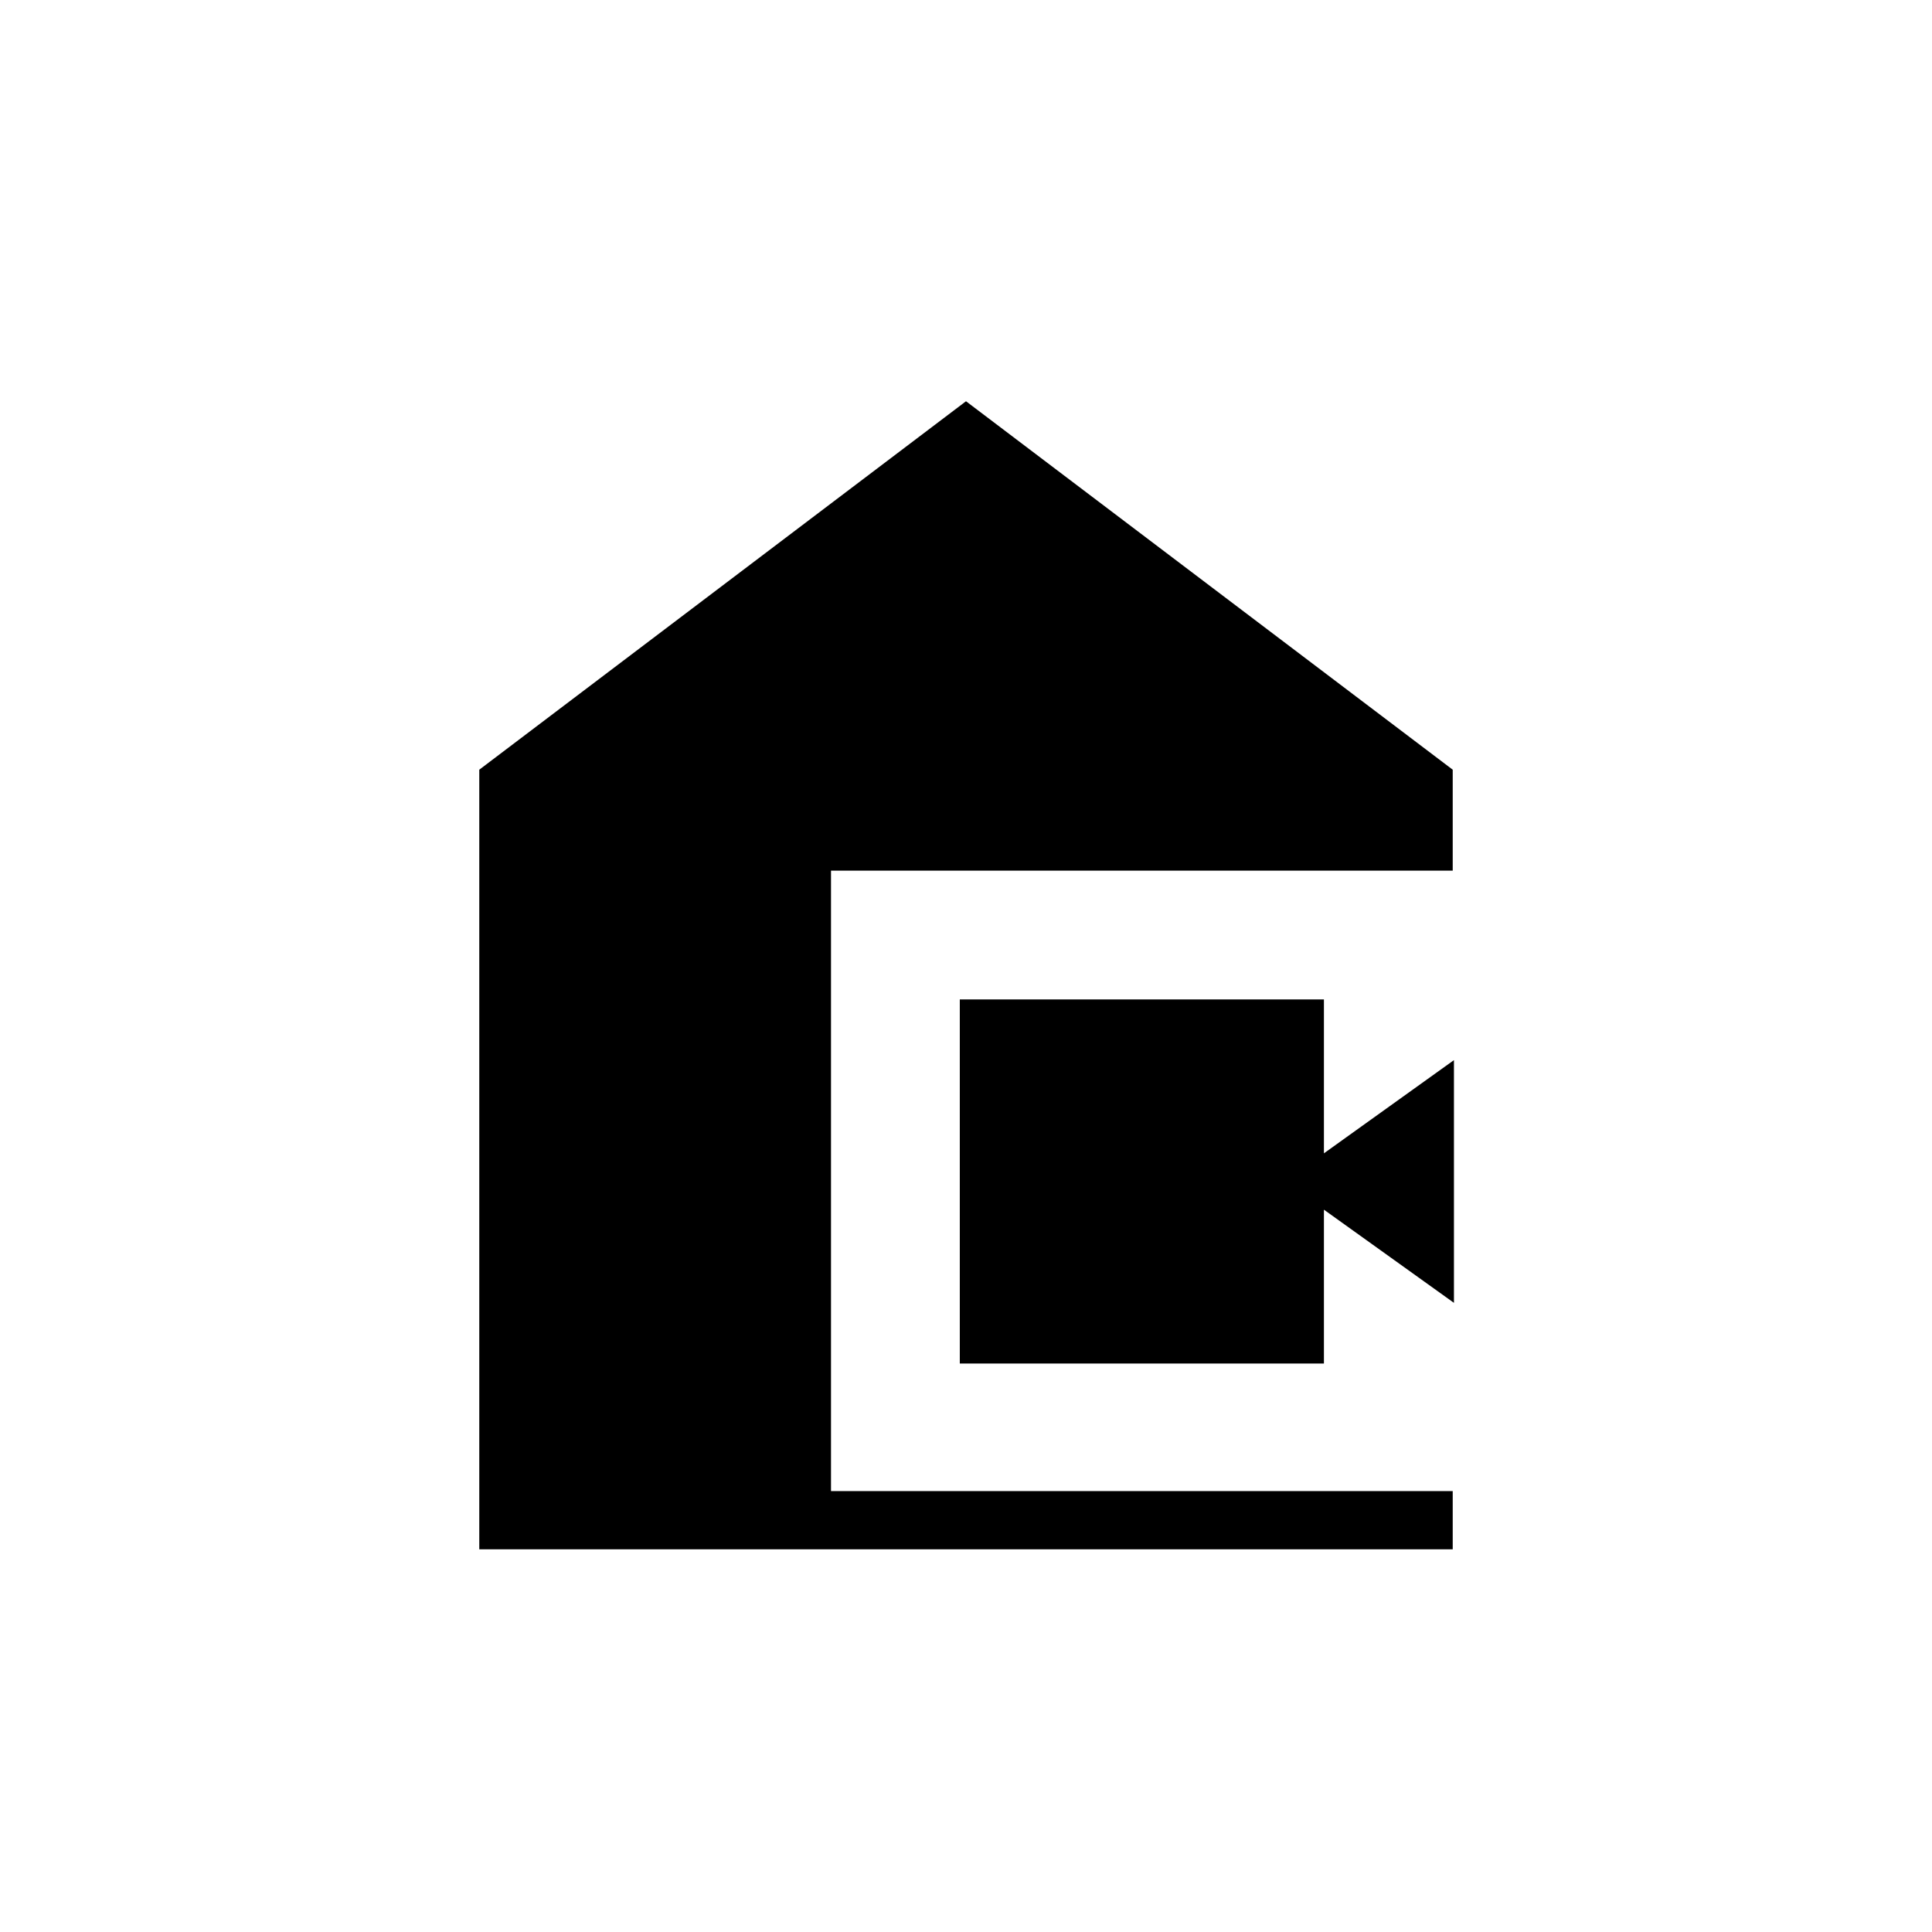 <svg xmlns="http://www.w3.org/2000/svg" height="20" viewBox="0 -960 960 960" width="20"><path d="M238.15-190.15v-387.39L480-760.62l241.85 183.08v50.16H412.92v308.3h308.93v28.93h-483.7Zm238.77-92.31v-180.92h180.93v76.46l64.61-46.31v120.61l-64.61-46.3v76.46H476.92Z"/></svg>